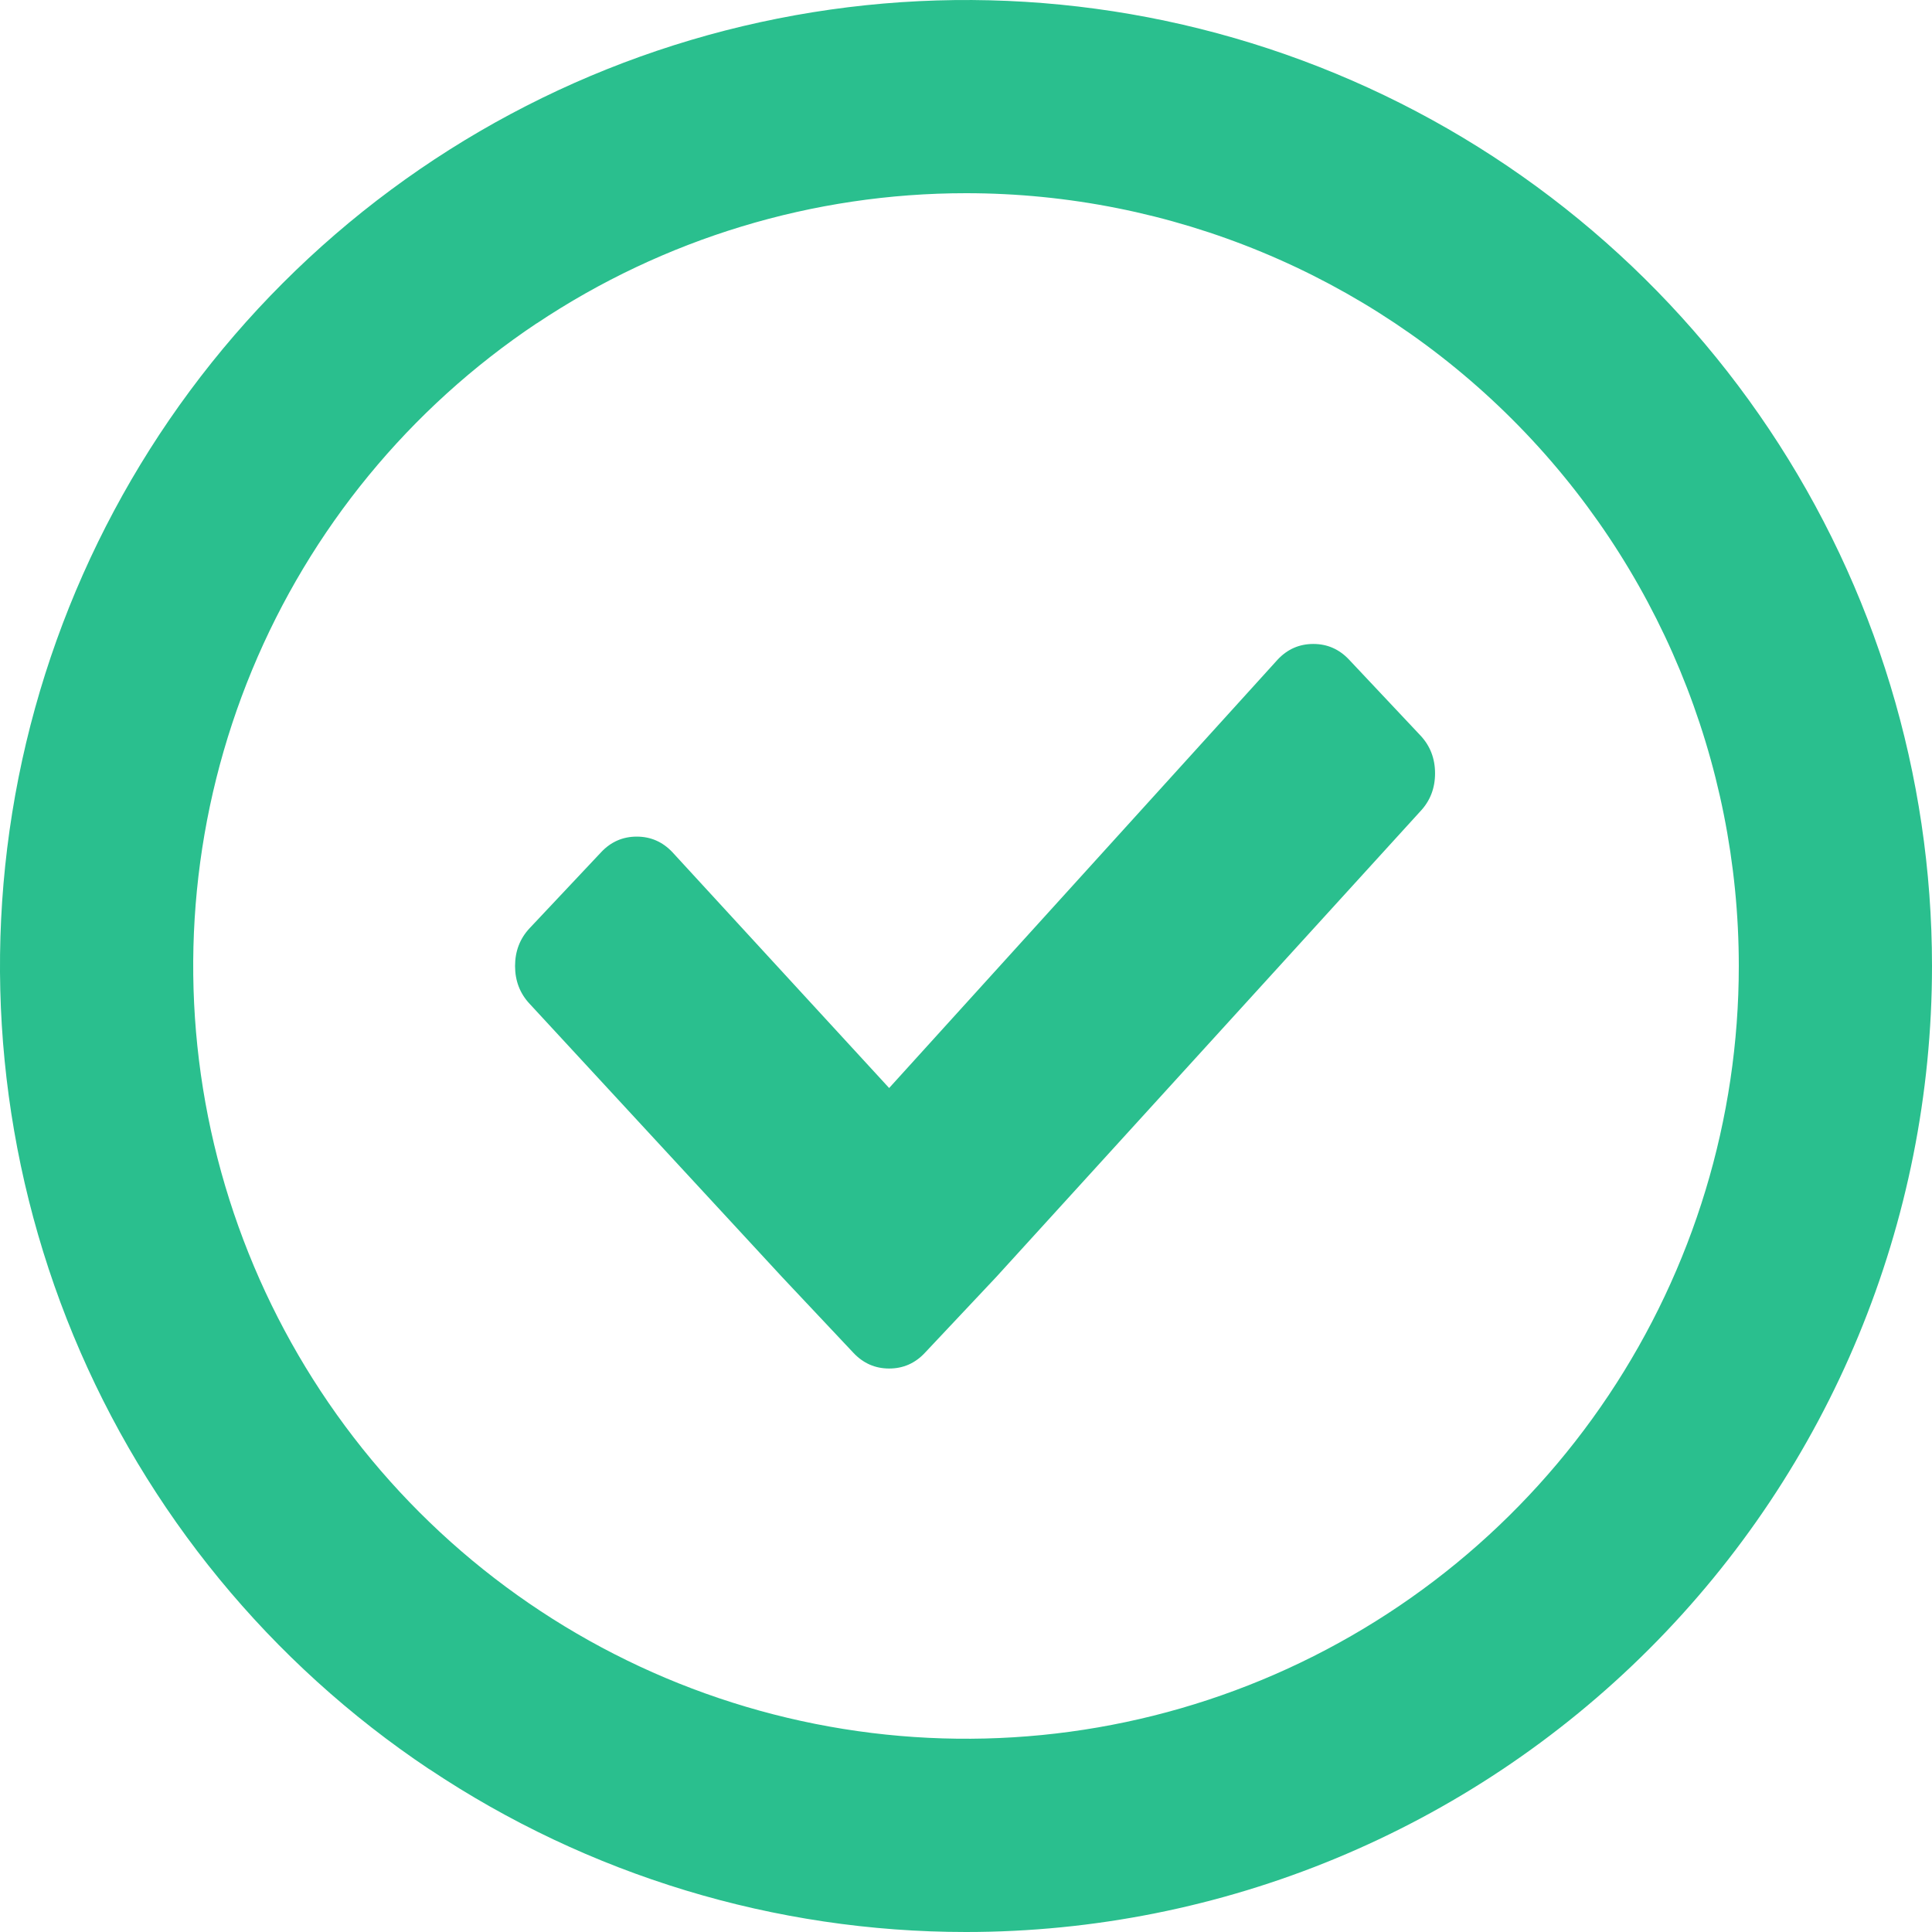 <!-- Generated by IcoMoon.io -->
<svg version="1.1" xmlns="http://www.w3.org/2000/svg" width="32" height="32" viewBox="0 0 32 32">
<path fill="#2abf8e" d="M23.526 13.437c0.162-0.172 0.243-0.382 0.243-0.628s-0.081-0.456-0.243-0.628l-1.182-1.256c-0.162-0.172-0.359-0.259-0.591-0.259s-0.429 0.086-0.591 0.259l-6.435 7.096-3.589-3.905c-0.162-0.172-0.359-0.259-0.591-0.259s-0.429 0.086-0.591 0.259l-1.182 1.256c-0.162 0.172-0.243 0.382-0.243 0.628s0.081 0.456 0.243 0.628l4.18 4.524 1.182 1.256c0.162 0.172 0.359 0.259 0.591 0.259s0.429-0.086 0.591-0.259l1.182-1.256 7.026-7.715z"></path>
<path fill="#2abf8e" d="M7.111 29.303c2.631 1.758 5.725 2.697 8.889 2.697 4.243 0 8.313-1.686 11.314-4.686s4.686-7.070 4.686-11.314c0-3.165-0.938-6.258-2.697-8.889s-4.257-4.682-7.181-5.893-6.141-1.528-9.244-0.91c-3.104 0.617-5.955 2.141-8.192 4.379s-3.761 5.089-4.379 8.192c-0.617 3.104-0.3 6.321 0.91 9.244s3.262 5.423 5.893 7.181zM8.889 5.357c2.105-1.406 4.58-2.157 7.111-2.157 3.395 0 6.651 1.349 9.051 3.749s3.749 5.656 3.749 9.051c0 2.532-0.751 5.006-2.157 7.111s-3.406 3.745-5.744 4.714c-2.339 0.969-4.913 1.222-7.396 0.728s-4.764-1.713-6.554-3.503-3.009-4.071-3.503-6.554c-0.494-2.483-0.24-5.057 0.728-7.396s2.609-4.338 4.714-5.744z"></path>
</svg>
